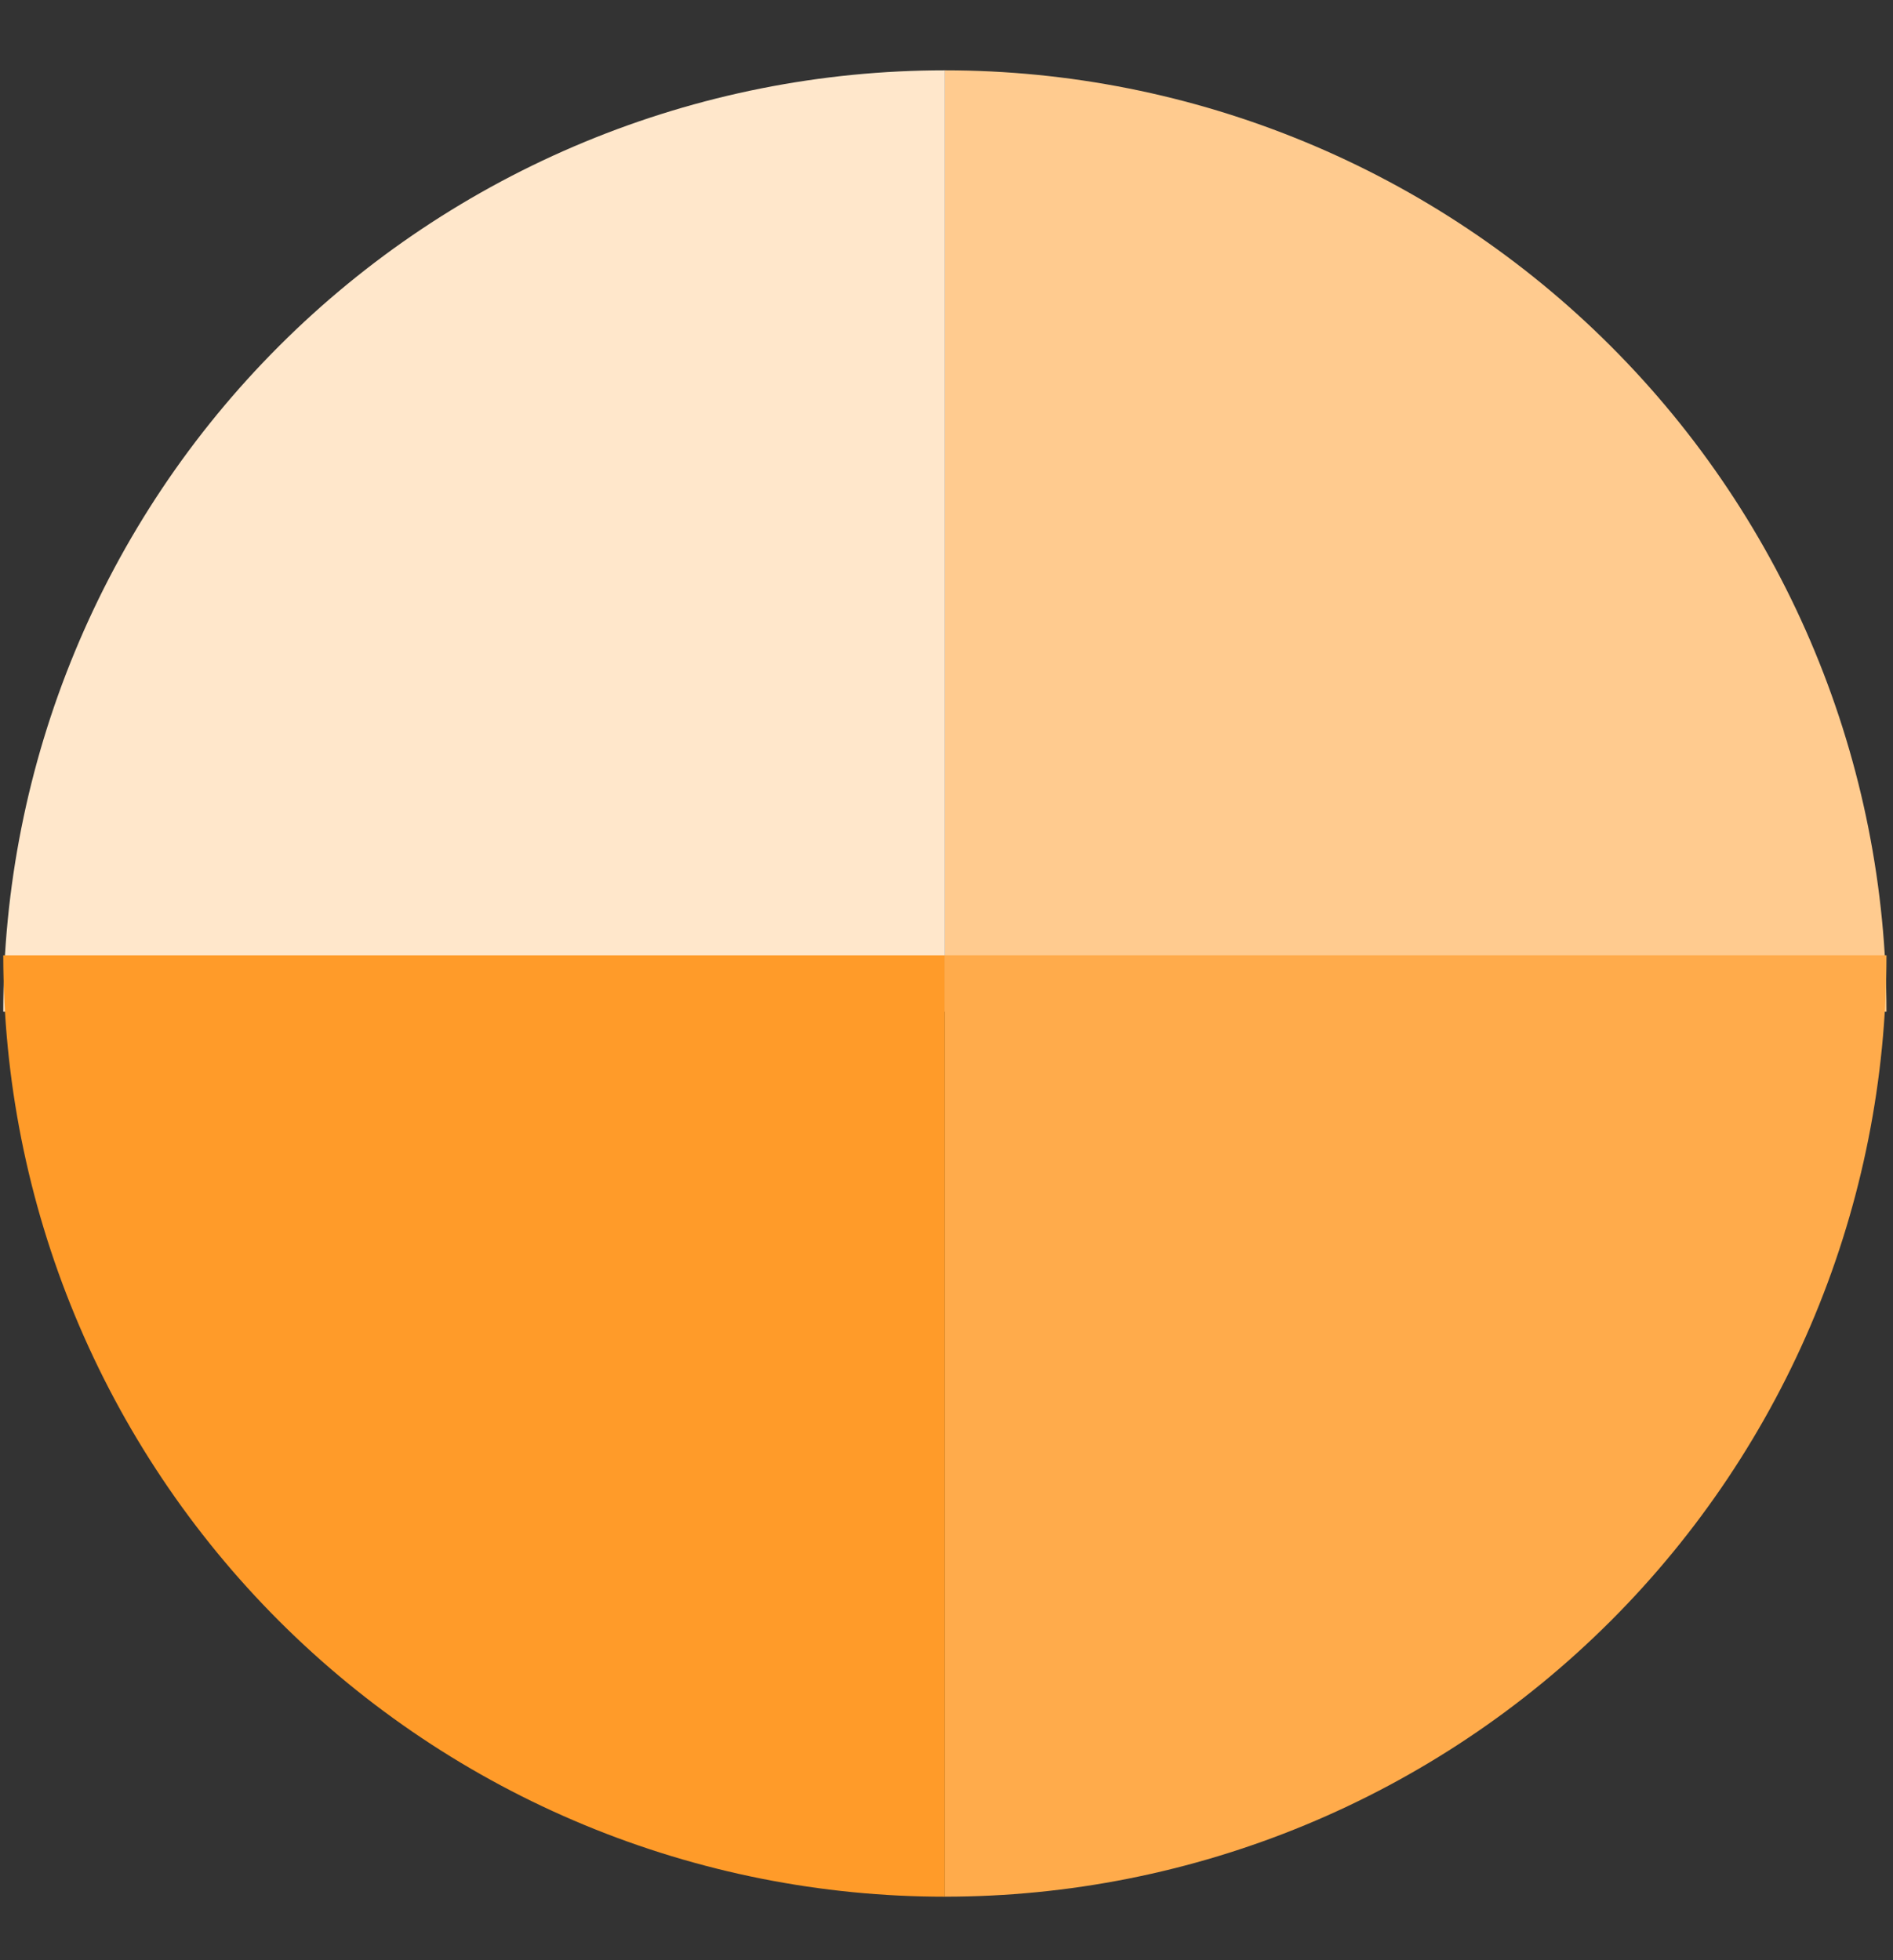 <svg width="84" height="87" viewBox="0 0 84 87" fill="none" xmlns="http://www.w3.org/2000/svg">
<rect x="0" y="0" width="84" height="87" fill="#333333" stroke="none"/>
<path d="M83.711 44.904C83.711 39.417 82.63 33.984 80.53 28.915C78.43 23.845 75.353 19.239 71.473 15.359C67.593 11.479 62.987 8.401 57.917 6.302C52.848 4.202 47.415 3.121 41.928 3.121V44.904H83.711Z" fill="#FFCB8F"/>
<path d="M41.928 3.121C36.441 3.121 31.007 4.202 25.938 6.302C20.869 8.402 16.262 11.479 12.383 15.359C8.503 19.239 5.425 23.845 3.325 28.915C1.225 33.984 0.145 39.417 0.145 44.904H41.928L41.928 3.121Z" fill="#FFE7CB"/>
<path d="M0.145 42.398C0.145 47.885 1.225 53.318 3.325 58.387C5.425 63.457 8.503 68.063 12.383 71.943C16.263 75.823 20.869 78.9 25.938 81C31.008 83.1 36.441 84.181 41.928 84.181V42.398H0.145Z" fill="#FF9B29"/>
<path d="M41.928 84.18C47.415 84.18 52.848 83.1 57.917 81C62.987 78.9 67.593 75.822 71.473 71.942C75.353 68.063 78.431 63.456 80.53 58.387C82.63 53.318 83.711 47.884 83.711 42.397L41.928 42.397L41.928 84.18Z" fill="#FFAB4B"/>
</svg>
